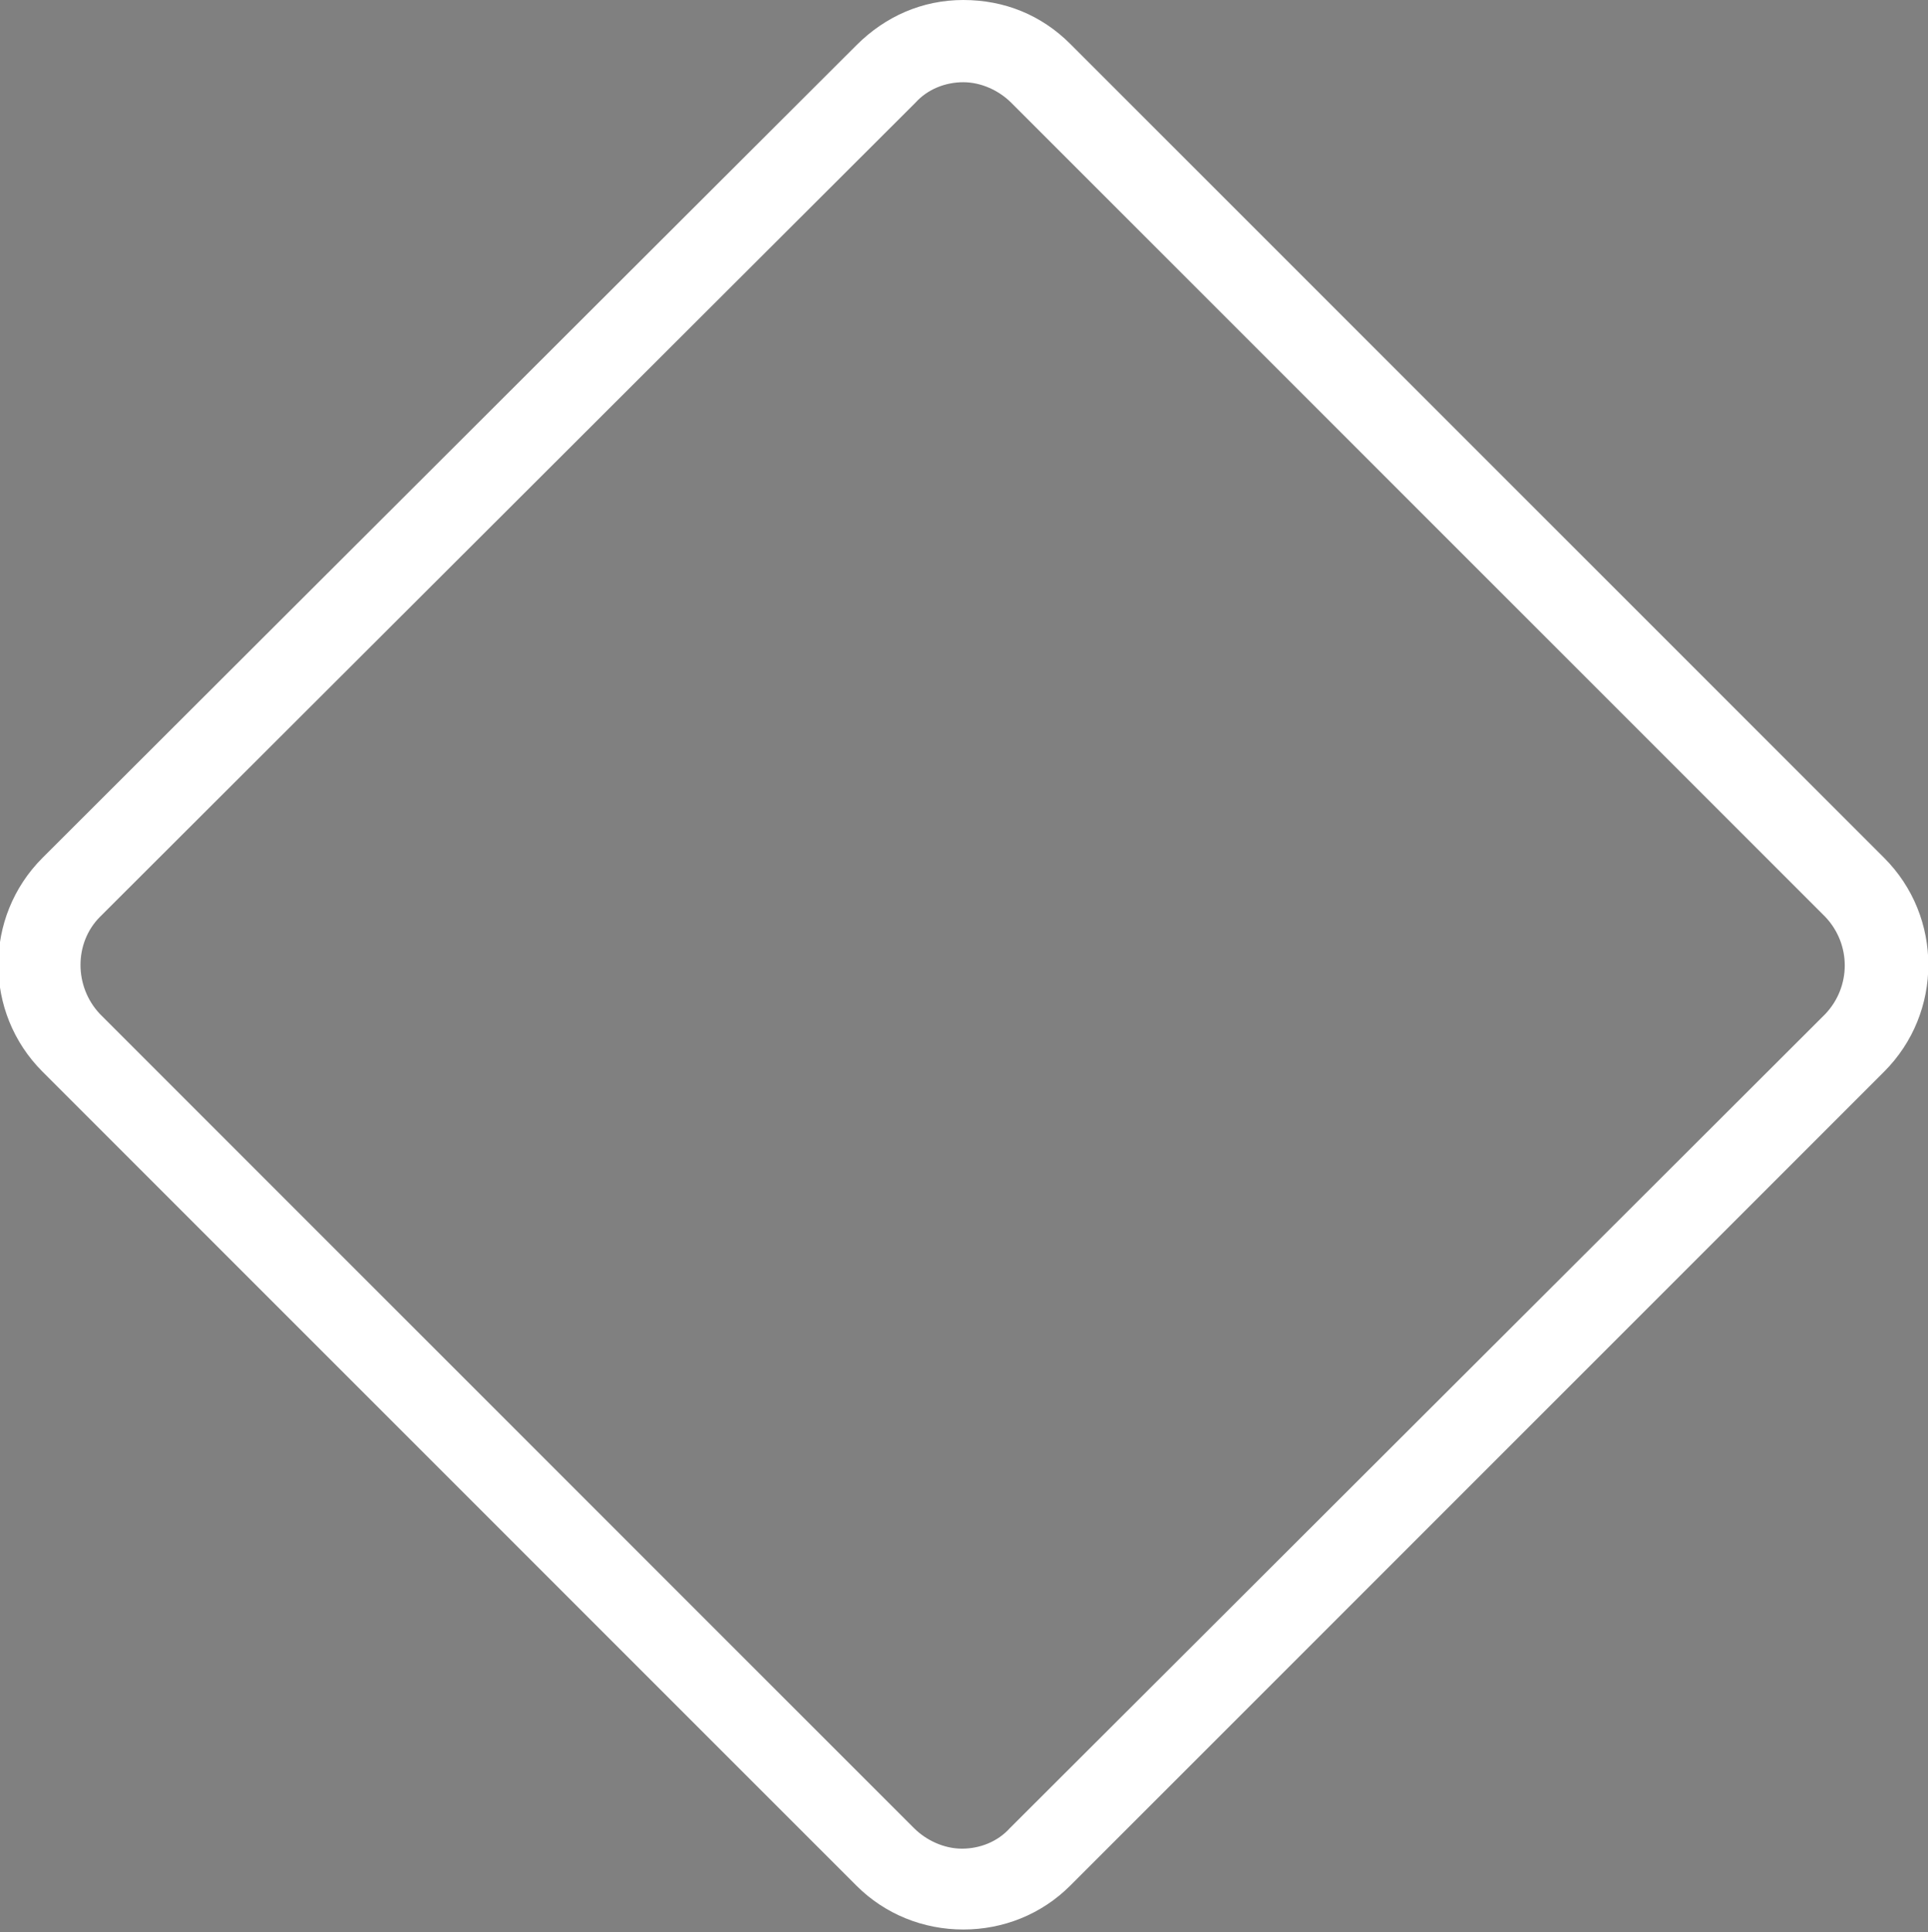 <?xml version="1.0" encoding="utf-8"?>
<!-- Generator: Adobe Illustrator 17.1.0, SVG Export Plug-In . SVG Version: 6.00 Build 0)  -->
<!DOCTYPE svg PUBLIC "-//W3C//DTD SVG 1.1//EN" "http://www.w3.org/Graphics/SVG/1.1/DTD/svg11.dtd">
<svg version="1.1" id="Layer_1" xmlns="http://www.w3.org/2000/svg" xmlns:xlink="http://www.w3.org/1999/xlink" x="0px" y="0px"
	 viewBox="0 0 140.7 141" style="enable-background:new 0 0 140.7 141;" xml:space="preserve">
<rect x="0" y="0" width="140.7" height="141" fill="#808080" stroke="none"/>
<rect x="-16.8" y="-19.2" style="display:none;fill:#FF7F66;" width="172.5" height="177.5"/>
<path style="display:none;fill:#FF7F66;" d="M-66.8-64.2v272.5h272.5V-64.2H-66.8z M134.6,74.7l-59.4,59.4c-1.3,1.3-3.1,2.1-5,2.1
	c-1.9,0-3.6-0.7-4.9-2L5.9,74.7c-2.7-2.7-2.7-7.2,0-9.9L65.3,5.4c1.3-1.3,3.1-2.1,5-2.1s3.6,0.7,5,2.1l59.4,59.4
	C137.4,67.5,137.4,71.9,134.6,74.7z"/>
<g>
	<path style="fill:#FFFFFF;" d="M70.3,140.8c-2.9,0-5.7-1.1-7.8-3.2L3.1,78.2c-4.3-4.3-4.3-11.3,0-15.6L62.5,3.3
		C64.6,1.2,67.3,0,70.3,0s5.7,1.1,7.8,3.2l59.4,59.4c4.3,4.3,4.3,11.3,0,15.6l-59.4,59.4C76,139.7,73.2,140.8,70.3,140.8z M70.3,6
		c-1.3,0-2.6,0.5-3.5,1.5L7.3,66.9c-1.9,1.9-1.9,5.1,0,7.1l59.4,59.4c0.9,0.9,2.2,1.5,3.5,1.5s2.6-0.5,3.5-1.5L133.2,74
		c1.9-2,1.9-5.1,0-7.1L73.8,7.5C72.9,6.6,71.6,6,70.3,6z"/>
</g>
<g style="display:none;">
	<path style="display:inline;fill:#FFFFFF;" d="M31.4,78.4c-2.1,0-4.1-0.8-5.7-2.3c-1.5-1.5-2.3-3.5-2.3-5.7s0.8-4.1,2.3-5.7
		l38.9-38.9c1.5-1.5,3.5-2.3,5.7-2.3s4.1,0.8,5.7,2.3c1.5,1.5,2.3,3.5,2.3,5.7c0,2.1-0.8,4.1-2.3,5.7L37,76.1
		C35.5,77.6,33.5,78.4,31.4,78.4z M70.3,29.5c-0.5,0-1,0.2-1.4,0.6L30,69c-0.4,0.4-0.6,0.9-0.6,1.4s0.2,1,0.6,1.4
		c0.8,0.8,2.1,0.8,2.8,0L71.7,33c0.4-0.4,0.6-0.9,0.6-1.4c0-0.5-0.2-1-0.6-1.4S70.8,29.5,70.3,29.5z"/>
</g>
<g style="display:none;">
	<path style="display:inline;fill:#FFFFFF;" d="M70.3,78.4c-4.4,0-8-3.6-8-8V31.5c0-4.4,3.6-8,8-8s8,3.6,8,8v38.9
		C78.3,74.8,74.7,78.4,70.3,78.4z M70.3,29.5c-1.1,0-2,0.9-2,2v38.9c0,1.1,0.9,2,2,2s2-0.9,2-2V31.5C72.3,30.4,71.4,29.5,70.3,29.5z
		"/>
</g>
<g style="display:none;">
	<path style="display:inline;fill:#FFFFFF;" d="M109.2,78.4H70.3c-4.4,0-8-3.6-8-8s3.6-8,8-8h38.9c4.4,0,8,3.6,8,8
		S113.6,78.4,109.2,78.4z M70.3,68.4c-1.1,0-2,0.9-2,2s0.9,2,2,2h38.9c1.1,0,2-0.9,2-2s-0.9-2-2-2H70.3z"/>
</g>
<g style="display:none;">
	<path style="display:inline;fill:#FFFFFF;" d="M70.3,117.3c-2.1,0-4.1-0.8-5.7-2.3c-1.5-1.5-2.3-3.5-2.3-5.7s0.8-4.1,2.3-5.7
		l38.9-38.9c1.5-1.5,3.5-2.3,5.7-2.3s4.1,0.8,5.7,2.3c1.5,1.5,2.3,3.5,2.3,5.7s-0.8,4.1-2.3,5.7L75.9,115
		C74.4,116.5,72.4,117.3,70.3,117.3z M109.2,68.4c-0.5,0-1,0.2-1.4,0.6l-38.9,38.9c-0.4,0.4-0.6,0.9-0.6,1.4s0.2,1,0.6,1.4
		c0.8,0.8,2.1,0.8,2.8,0l38.9-38.9c0.4-0.4,0.6-0.9,0.6-1.4s-0.2-1-0.6-1.4C110.2,68.6,109.7,68.4,109.2,68.4z"/>
</g>
<path style="fill:none;stroke:#231F20;stroke-width:6;stroke-miterlimit:10;" d="M-168.8,143.4c-3.1,3.1-8.2,3.1-11.3,0L-239.5,84
	c-3.1-3.1-3.1-8.2,0-11.3l59.4-59.4c3.1-3.1,8.2-3.1,11.3,0l59.4,59.4c3.1,3.1,3.1,8.2,0,11.3L-168.8,143.4z"/>
<path style="fill:none;stroke:#231F20;stroke-width:6;stroke-linecap:round;stroke-miterlimit:10;" d="M-209.8,81.9
	c-2,2-5.1,2-7.1,0l0,0c-2-2-2-5.1,0-7.1l38.9-38.9c2-2,5.1-2,7.1,0l0,0c2,2,2,5.1,0,7.1L-209.8,81.9z"/>
<path style="fill:none;stroke:#231F20;stroke-width:6;stroke-linecap:round;stroke-miterlimit:10;" d="M-169.4,78.3c0,2.8-2.2,5-5,5
	l0,0c-2.8,0-5-2.2-5-5V39.4c0-2.8,2.2-5,5-5l0,0c2.8,0,5,2.2,5,5V78.3z"/>
<path style="fill:none;stroke:#231F20;stroke-width:6;stroke-linecap:round;stroke-miterlimit:10;" d="M-174.4,73.3
	c-2.8,0-5,2.2-5,5l0,0c0,2.8,2.2,5,5,5h38.9c2.8,0,5-2.2,5-5l0,0c0-2.8-2.2-5-5-5H-174.4z"/>
<path style="fill:none;stroke:#231F20;stroke-width:6;stroke-linecap:round;stroke-miterlimit:10;" d="M-170.9,120.8
	c-2,2-5.1,2-7.1,0l0,0c-2-2-2-5.1,0-7.1l38.9-38.9c2-2,5.1-2,7.1,0l0,0c2,2,2,5.1,0,7.1L-170.9,120.8z"/>
<g>
	<path style="fill:#231F20;" d="M387.9,70.6l-59.4-59.4c-2.1-2.1-4.8-3.2-7.8-3.2c-2.9,0-5.7,1.1-7.8,3.2l-59.4,59.4
		c-4.3,4.3-4.3,11.3,0,15.6l59.4,59.4c2.1,2.1,4.8,3.2,7.8,3.2c2.9,0,5.7-1.1,7.8-3.2l59.4-59.4C392.2,81.8,392.2,74.8,387.9,70.6z
		 M383.7,81.9l-59.4,59.4c-0.9,0.9-2.2,1.5-3.5,1.5c-1.3,0-2.6-0.5-3.5-1.5l-59.4-59.4c-2-2-2-5.1,0-7.1l59.4-59.4
		c0.9-0.9,2.2-1.5,3.5-1.5c1.3,0,2.6,0.5,3.5,1.5l59.4,59.4C385.7,76.7,385.7,79.9,383.7,81.9z"/>
	<path style="fill:#231F20;" d="M367.6,79.3c0,0,0-0.1,0-0.1c0-0.3,0-0.5,0-0.8c0-0.3,0-0.5,0-0.8c0,0,0-0.1,0-0.1
		c0-0.2-0.1-0.5-0.1-0.7c0,0,0,0,0,0c-0.3-1.5-1.1-2.9-2.2-4c-1.1-1.1-2.5-1.9-4-2.2c0,0,0,0,0,0c-0.2,0-0.5-0.1-0.7-0.1
		c0,0-0.1,0-0.1,0c-0.3,0-0.5,0-0.8,0h-30.9V39.4c0-0.7-0.1-1.5-0.3-2.2c0,0,0-0.1,0-0.1c0-0.2-0.1-0.3-0.2-0.5
		c0-0.1-0.1-0.2-0.1-0.3c0-0.1-0.1-0.2-0.2-0.4c-0.1-0.1-0.1-0.2-0.2-0.4c0-0.1-0.1-0.2-0.1-0.2c-0.1-0.2-0.2-0.3-0.3-0.5
		c0,0,0-0.1-0.1-0.1c-0.3-0.4-0.6-0.8-0.9-1.1c-1.1-1.1-2.5-1.8-3.9-2.2c0,0-0.1,0-0.1,0c-0.2,0-0.4-0.1-0.6-0.1c-0.1,0-0.2,0-0.2,0
		c-0.2,0-0.4,0-0.5,0c-0.1,0-0.2,0-0.3,0c-0.1,0-0.2,0-0.2,0c-0.2,0-0.4,0-0.6,0c-0.1,0-0.1,0-0.2,0c-0.2,0-0.4,0.1-0.6,0.1
		c0,0,0,0-0.1,0c-1.5,0.3-2.9,1.1-4,2.2l-38.9,38.9c-1.5,1.5-2.3,3.5-2.3,5.7s0.8,4.1,2.3,5.7c1.5,1.5,3.5,2.3,5.7,2.3
		s4.1-0.8,5.7-2.3l25.2-25.2v19.6c0,4.4,3.6,8,8,8h19.6l-25.2,25.2c-3.1,3.1-3.1,8.2,0,11.3c1.5,1.5,3.5,2.3,5.7,2.3
		c2.1,0,4.1-0.8,5.7-2.3L365.3,84c1.1-1.1,1.9-2.5,2.2-4c0,0,0,0,0,0C367.5,79.7,367.6,79.5,367.6,79.3z M361.6,78.7
		C361.6,78.8,361.6,78.8,361.6,78.7c0,0.2-0.1,0.3-0.1,0.4c0,0,0,0,0,0c-0.3,0.7-1,1.2-1.8,1.2h-4.8l3.4-3.4
		c0.4-0.4,0.9-0.6,1.4-0.6c0.1,0,0.3,0,0.4,0c0,0,0,0,0.1,0c0.1,0,0.2,0.1,0.3,0.1c0,0,0,0,0,0c0.1,0,0.2,0.1,0.3,0.2
		c0.1,0,0.1,0.1,0.2,0.2c0.1,0.1,0.2,0.2,0.3,0.3c0,0,0.1,0.1,0.1,0.1c0.1,0.1,0.1,0.2,0.2,0.3c0,0,0,0,0,0c0,0.1,0.1,0.2,0.1,0.3
		c0,0,0,0,0,0.1c0,0.1,0,0.3,0,0.4S361.6,78.6,361.6,78.7z M322.2,40.9l-3.4,3.4v-4.8c0-0.8,0.5-1.5,1.2-1.8c0,0,0,0,0,0
		c0.1,0,0.2-0.1,0.3-0.1c0,0,0.1,0,0.1,0c0.1,0,0.2,0,0.3,0c0,0,0.1,0,0.1,0c0.1,0,0.1,0,0.2,0c0.1,0,0.2,0,0.2,0c0,0,0.1,0,0.1,0
		c0.1,0,0.2,0,0.2,0.1c0,0,0.1,0,0.1,0.1c0.1,0,0.2,0.1,0.2,0.1c0.1,0.1,0.2,0.1,0.2,0.2c0,0,0,0,0.1,0c0.1,0.1,0.2,0.2,0.2,0.3
		c0,0,0,0.1,0.1,0.1c0,0.1,0.1,0.1,0.1,0.2c0,0,0,0.1,0,0.1c0,0.1,0.1,0.2,0.1,0.3c0,0,0,0.1,0,0.1
		C322.8,39.7,322.7,40.4,322.2,40.9z M283.3,79.7c-0.8,0.8-2.1,0.8-2.8,0c-0.4-0.4-0.6-0.9-0.6-1.4s0.2-1,0.6-1.4l32.3-32.3v5.7
		L283.3,79.7z M322.8,48.8v21.6h-2c-0.7,0-1.4,0.1-2,0.3V52.8L322.8,48.8z M318.8,78.3c0-1.1,0.9-2,2-2h2v2c0,1.1-0.9,2-2,2
		S318.8,79.4,318.8,78.3z M328.5,80.3c0.2-0.6,0.3-1.3,0.3-2v-2h21.6l-4,4H328.5z M322.2,118.6c-0.8,0.8-2.1,0.8-2.8,0
		c-0.8-0.8-0.8-2,0-2.8l29.5-29.5h5.7L322.2,118.6z"/>
</g>
</svg>
